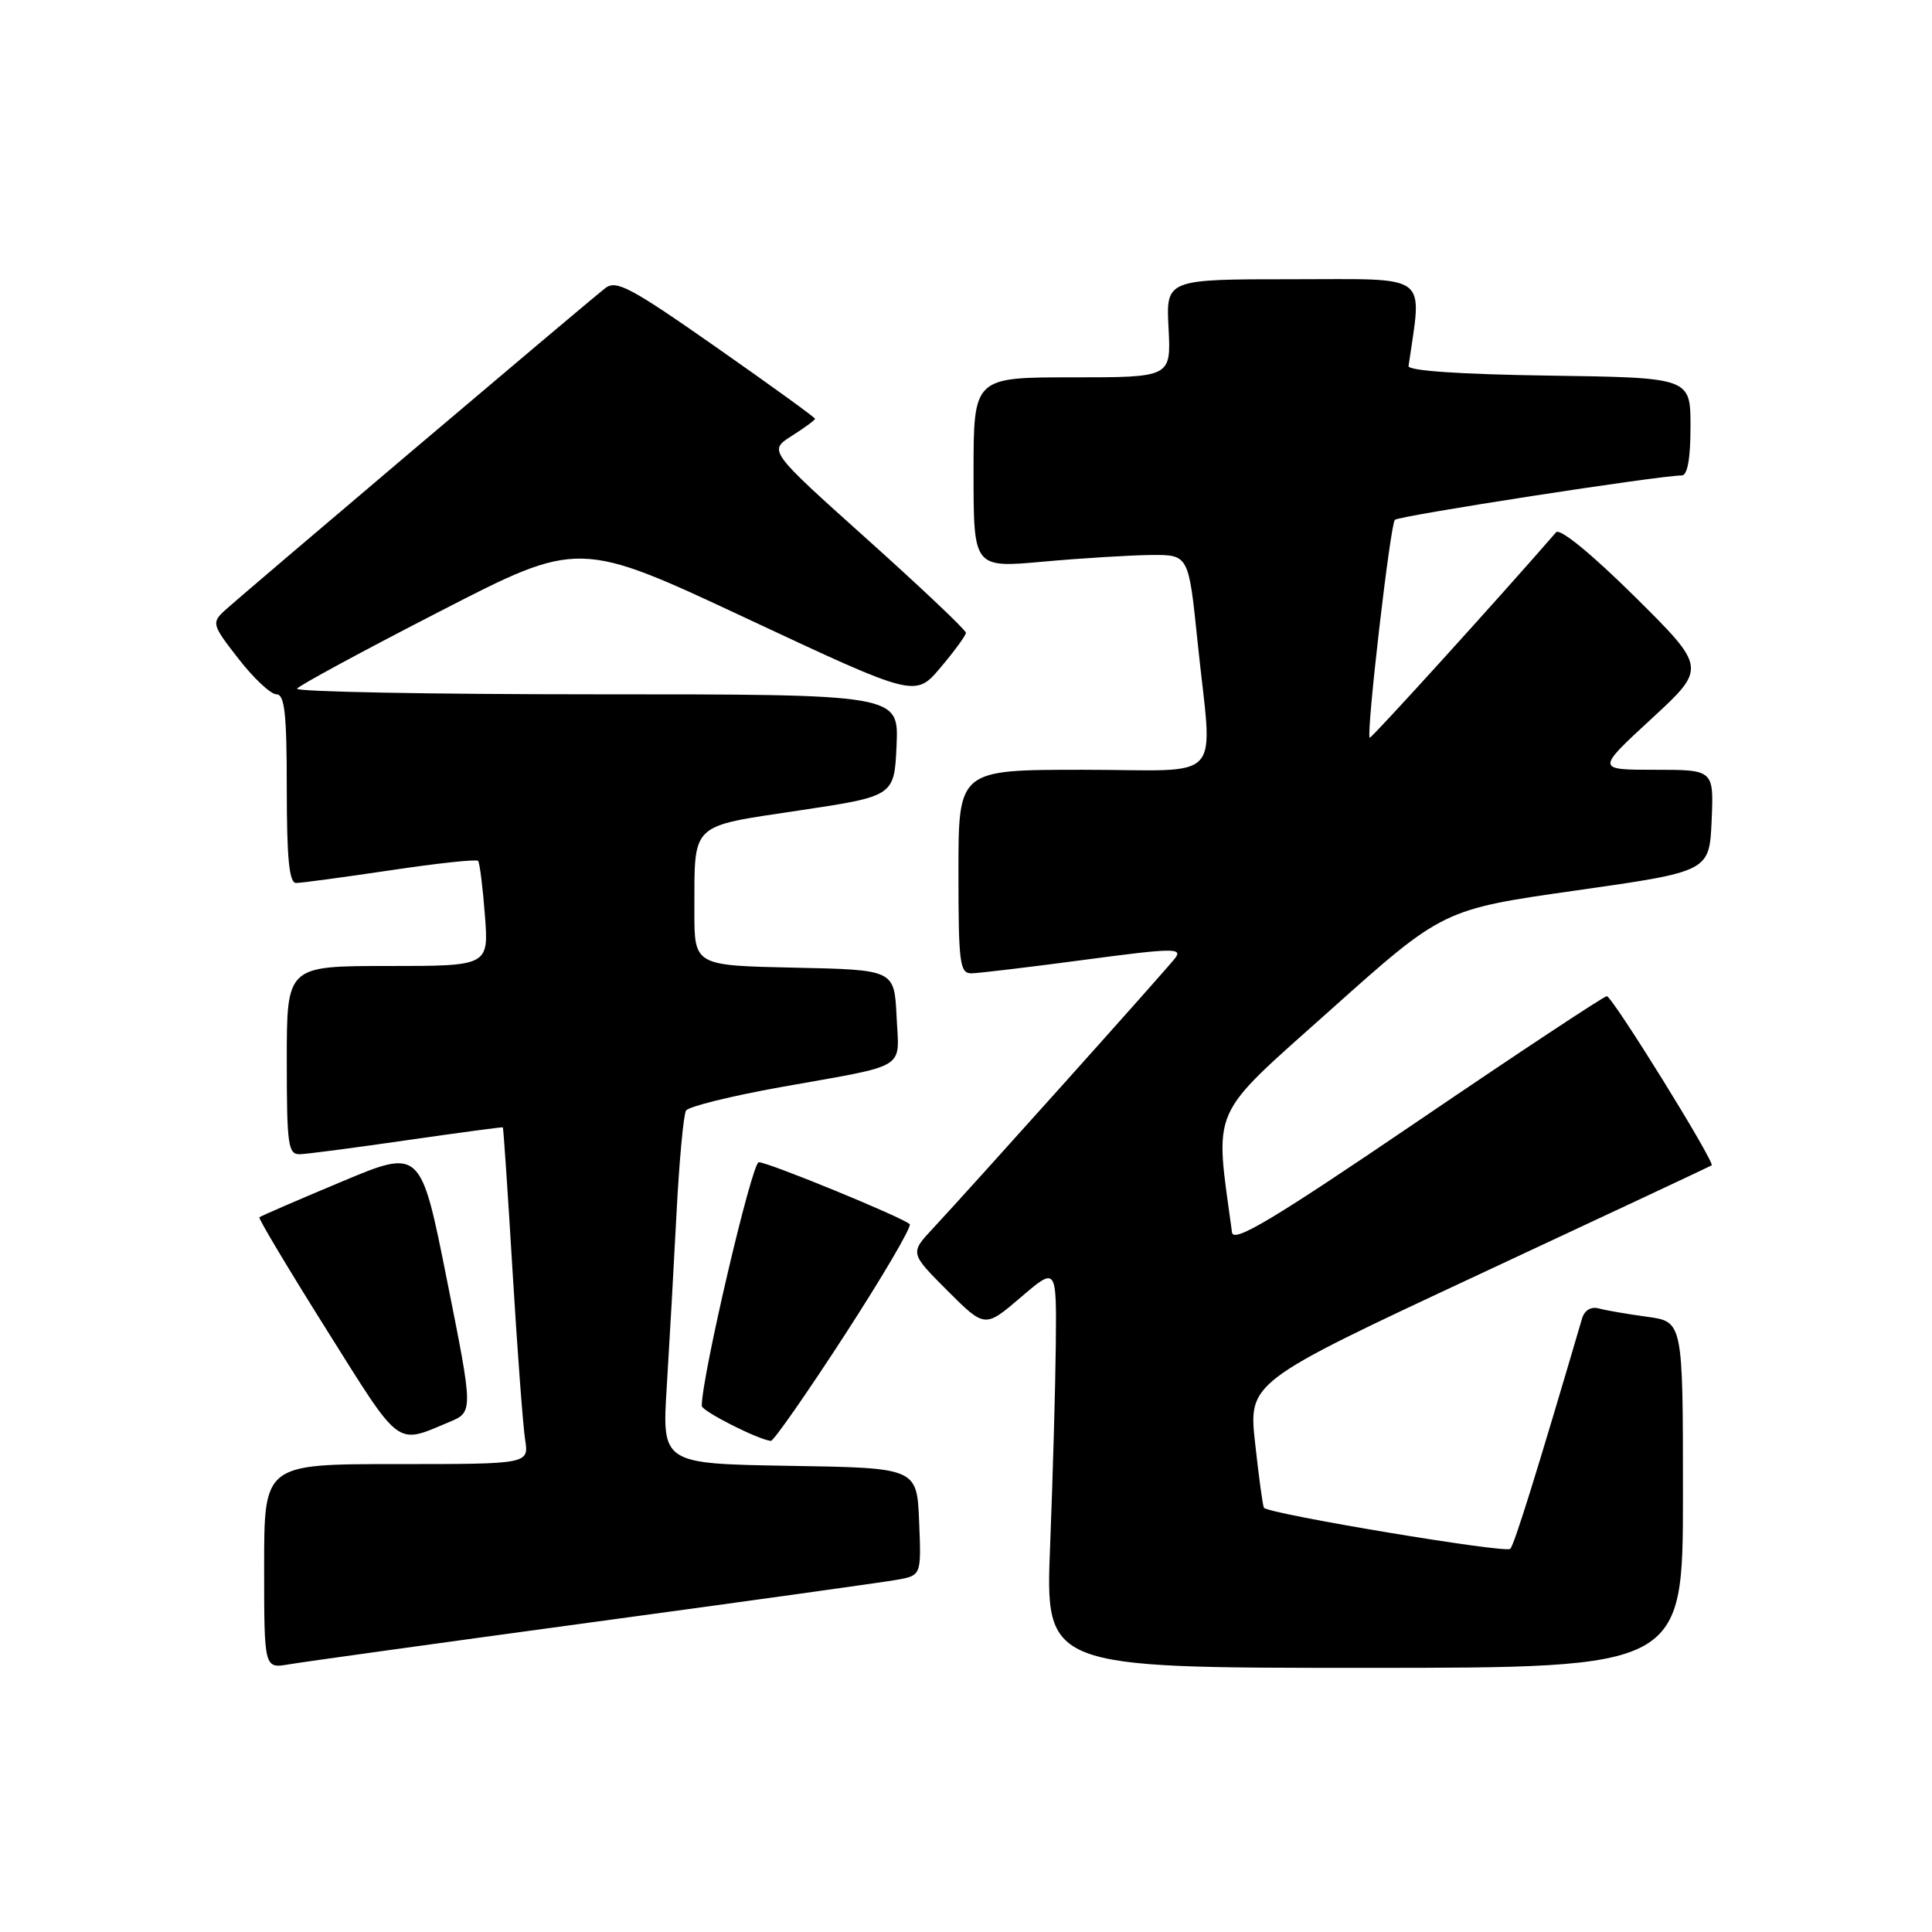 <?xml version="1.0" encoding="UTF-8" standalone="no"?>
<!DOCTYPE svg PUBLIC "-//W3C//DTD SVG 1.1//EN" "http://www.w3.org/Graphics/SVG/1.1/DTD/svg11.dtd" >
<svg xmlns="http://www.w3.org/2000/svg" xmlns:xlink="http://www.w3.org/1999/xlink" version="1.1" viewBox="0 0 256 256">
 <g >
 <path fill="currentColor"
d=" M 78.50 214.95 C 98.85 212.19 116.98 209.66 118.79 209.34 C 122.08 208.76 122.08 208.76 121.79 201.63 C 121.50 194.50 121.50 194.50 104.60 194.23 C 87.71 193.95 87.71 193.95 88.35 183.73 C 88.70 178.10 89.28 167.79 89.64 160.82 C 90.00 153.84 90.57 147.70 90.90 147.16 C 91.23 146.62 96.91 145.22 103.50 144.04 C 120.57 140.99 119.14 141.87 118.80 134.67 C 118.50 128.50 118.50 128.50 105.25 128.22 C 92.00 127.94 92.00 127.94 92.01 120.72 C 92.04 108.88 91.30 109.59 105.83 107.40 C 118.50 105.50 118.50 105.50 118.80 98.75 C 119.09 92.00 119.09 92.00 78.99 92.00 C 56.93 92.00 39.10 91.66 39.36 91.25 C 39.62 90.84 48.13 86.23 58.27 81.02 C 76.70 71.53 76.70 71.53 98.99 81.97 C 121.28 92.41 121.28 92.41 124.62 88.46 C 126.46 86.28 127.98 84.21 127.99 83.85 C 127.99 83.49 122.11 77.92 114.91 71.46 C 101.82 59.72 101.82 59.72 104.91 57.76 C 106.61 56.68 108.00 55.66 108.00 55.49 C 108.00 55.32 102.12 51.06 94.93 46.03 C 83.56 38.07 81.64 37.04 80.19 38.19 C 77.46 40.33 31.66 79.14 29.72 80.95 C 28.03 82.53 28.12 82.83 31.61 87.30 C 33.62 89.89 35.88 92.00 36.63 92.00 C 37.72 92.00 38.00 94.60 38.00 104.50 C 38.00 113.75 38.32 117.00 39.23 117.00 C 39.91 117.00 45.53 116.24 51.72 115.32 C 57.91 114.39 63.14 113.83 63.35 114.07 C 63.56 114.31 63.97 117.54 64.25 121.25 C 64.77 128.00 64.77 128.00 51.38 128.00 C 38.00 128.00 38.00 128.00 38.00 140.50 C 38.00 151.76 38.17 152.99 39.75 152.94 C 40.71 152.91 47.12 152.07 54.00 151.07 C 60.88 150.08 66.56 149.32 66.63 149.38 C 66.71 149.45 67.29 158.05 67.92 168.50 C 68.55 178.95 69.30 188.96 69.58 190.75 C 70.09 194.00 70.09 194.00 52.55 194.00 C 35.00 194.00 35.00 194.00 35.00 207.55 C 35.00 221.09 35.00 221.09 38.25 220.54 C 40.04 220.23 58.15 217.72 78.50 214.95 Z  M 223.00 198.06 C 223.00 175.12 223.00 175.12 218.25 174.48 C 215.64 174.12 212.75 173.63 211.83 173.37 C 210.82 173.10 209.95 173.62 209.63 174.71 C 203.68 194.96 200.67 204.64 200.12 205.23 C 199.55 205.85 168.24 200.63 167.48 199.79 C 167.34 199.63 166.81 195.82 166.32 191.32 C 165.41 183.15 165.41 183.15 195.96 168.88 C 212.76 161.04 226.64 154.53 226.80 154.42 C 227.32 154.09 213.63 132.00 212.91 132.00 C 212.54 132.00 201.27 139.45 187.87 148.56 C 168.68 161.60 163.45 164.73 163.25 163.31 C 160.95 146.33 160.06 148.34 176.29 133.83 C 191.20 120.50 191.20 120.50 208.85 117.99 C 226.50 115.48 226.50 115.48 226.80 108.74 C 227.09 102.00 227.09 102.00 219.30 102.00 C 211.50 102.00 211.50 102.00 218.82 95.25 C 226.14 88.50 226.14 88.50 216.59 79.03 C 210.86 73.36 206.69 69.96 206.19 70.53 C 198.73 79.13 181.64 97.96 181.49 97.76 C 181.02 97.14 184.22 69.44 184.83 68.88 C 185.42 68.33 219.89 63.00 222.84 63.00 C 223.60 63.00 224.00 60.76 224.00 56.52 C 224.00 50.04 224.00 50.04 205.25 49.77 C 193.48 49.60 186.55 49.13 186.64 48.50 C 188.43 36.02 189.74 37.00 171.34 37.00 C 154.50 37.00 154.50 37.00 154.84 43.50 C 155.17 50.00 155.17 50.00 142.09 50.00 C 129.00 50.00 129.00 50.00 129.00 62.63 C 129.00 75.26 129.00 75.26 138.25 74.42 C 143.34 73.96 149.75 73.57 152.50 73.54 C 157.50 73.50 157.50 73.50 158.68 85.00 C 160.66 104.19 162.61 102.00 143.50 102.00 C 127.00 102.00 127.00 102.00 127.00 115.50 C 127.00 127.70 127.17 129.00 128.75 128.97 C 129.71 128.95 136.44 128.15 143.70 127.18 C 155.40 125.62 156.76 125.59 155.71 126.96 C 154.46 128.58 128.86 157.14 123.62 162.77 C 120.57 166.04 120.57 166.04 125.53 171.01 C 130.50 175.97 130.50 175.97 135.25 171.91 C 140.00 167.84 140.00 167.84 139.90 178.17 C 139.84 183.85 139.50 195.81 139.15 204.75 C 138.50 221.00 138.50 221.00 180.75 221.00 C 223.00 221.00 223.00 221.00 223.00 198.06 Z  M 59.52 188.43 C 62.72 187.09 62.72 187.09 59.23 169.64 C 55.75 152.18 55.75 152.18 45.19 156.61 C 39.39 159.04 34.52 161.15 34.37 161.30 C 34.21 161.45 38.23 168.17 43.30 176.24 C 53.21 192.03 52.39 191.41 59.52 188.43 Z  M 111.94 176.88 C 116.97 169.12 120.85 162.51 120.54 162.21 C 119.66 161.33 101.81 154.00 100.54 154.00 C 99.63 154.00 92.95 182.55 92.99 186.29 C 93.00 186.98 100.41 190.74 102.14 190.93 C 102.49 190.97 106.90 184.65 111.94 176.88 Z "/>
</g>
</svg>